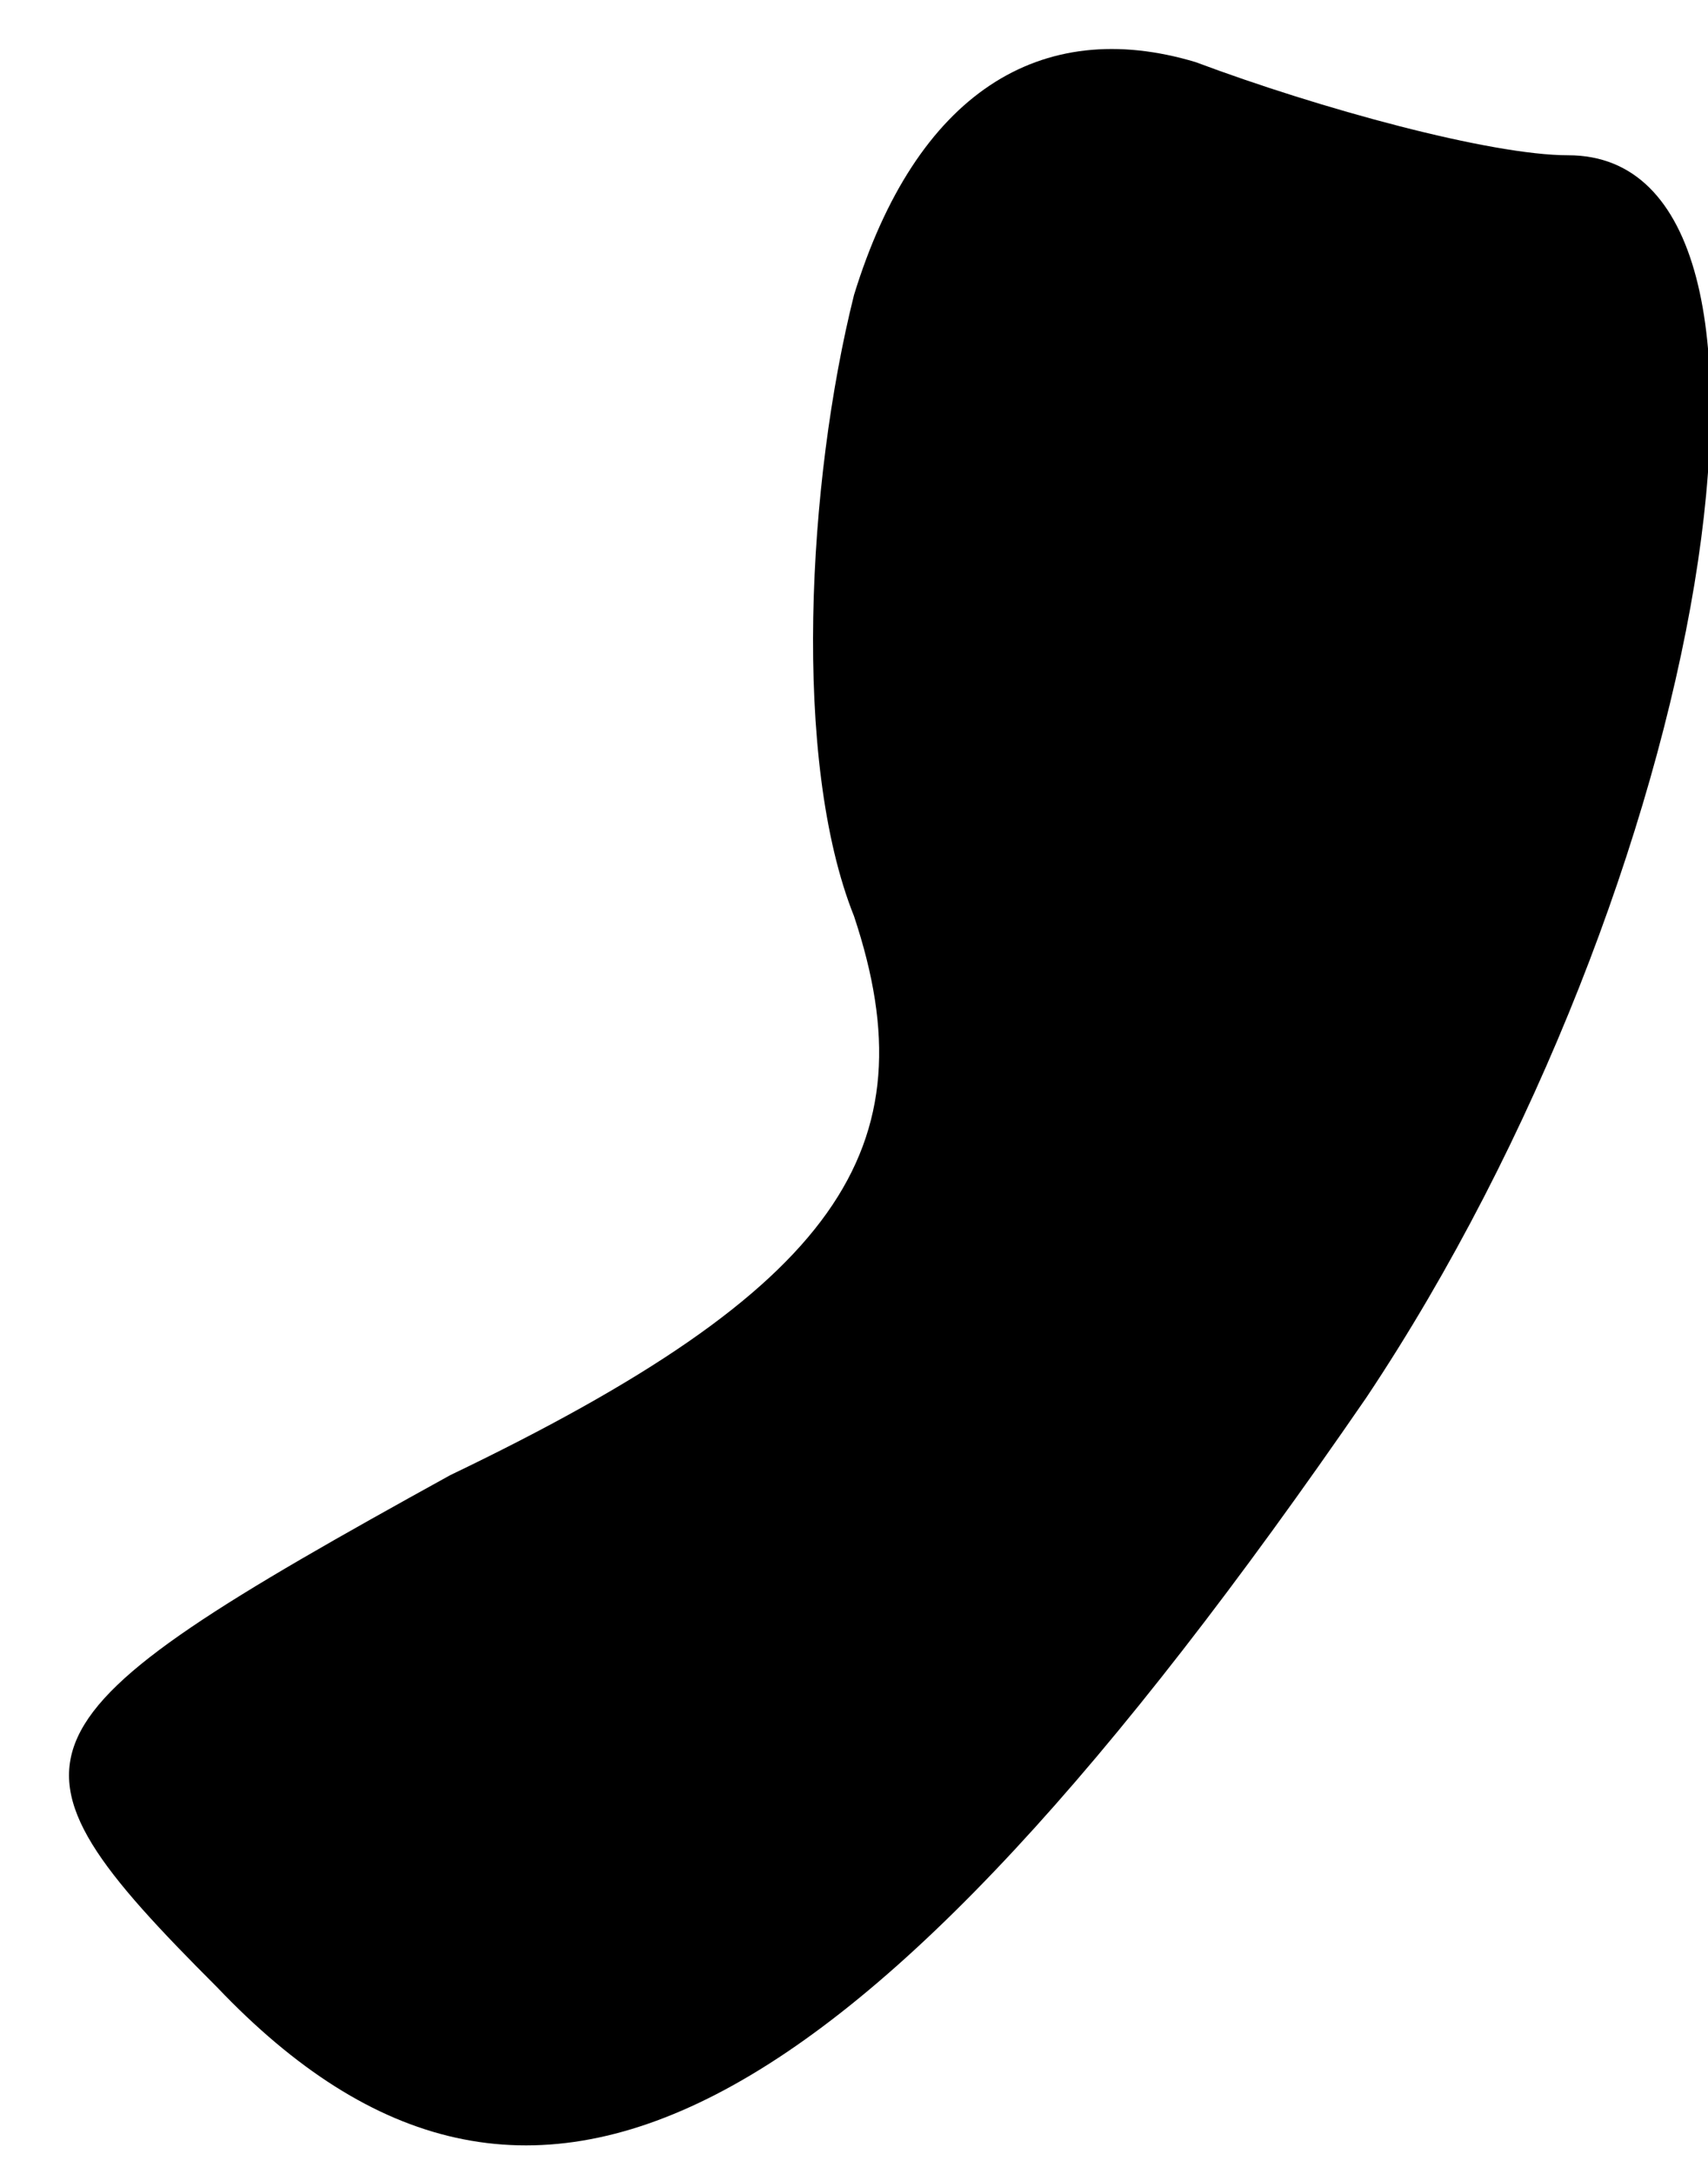 <?xml version="1.0" standalone="no"?>
<!DOCTYPE svg PUBLIC "-//W3C//DTD SVG 20010904//EN"
 "http://www.w3.org/TR/2001/REC-SVG-20010904/DTD/svg10.dtd">
<svg version="1.0" xmlns="http://www.w3.org/2000/svg"
 width="11pt" height="14pt" viewBox="0 0 11 14"
 preserveAspectRatio="xMidYMid meet">
<g transform="translate(0,14) scale(0.1,-0.1)"
fill="#000000" stroke="none">
<path fill="#000000" stroke="none" d="M55 121 c-3 -12 -4 -30 0 -40 5 -15 -1
-24 -26 -36 -29 -16 -30 -18 -15 -33 20 -21 41 -10 74 38 22 33 30 80 13 80
-5 0 -16 3 -24 6 -10 3 -18 -2 -22 -15z"/>
</g>
</svg>
